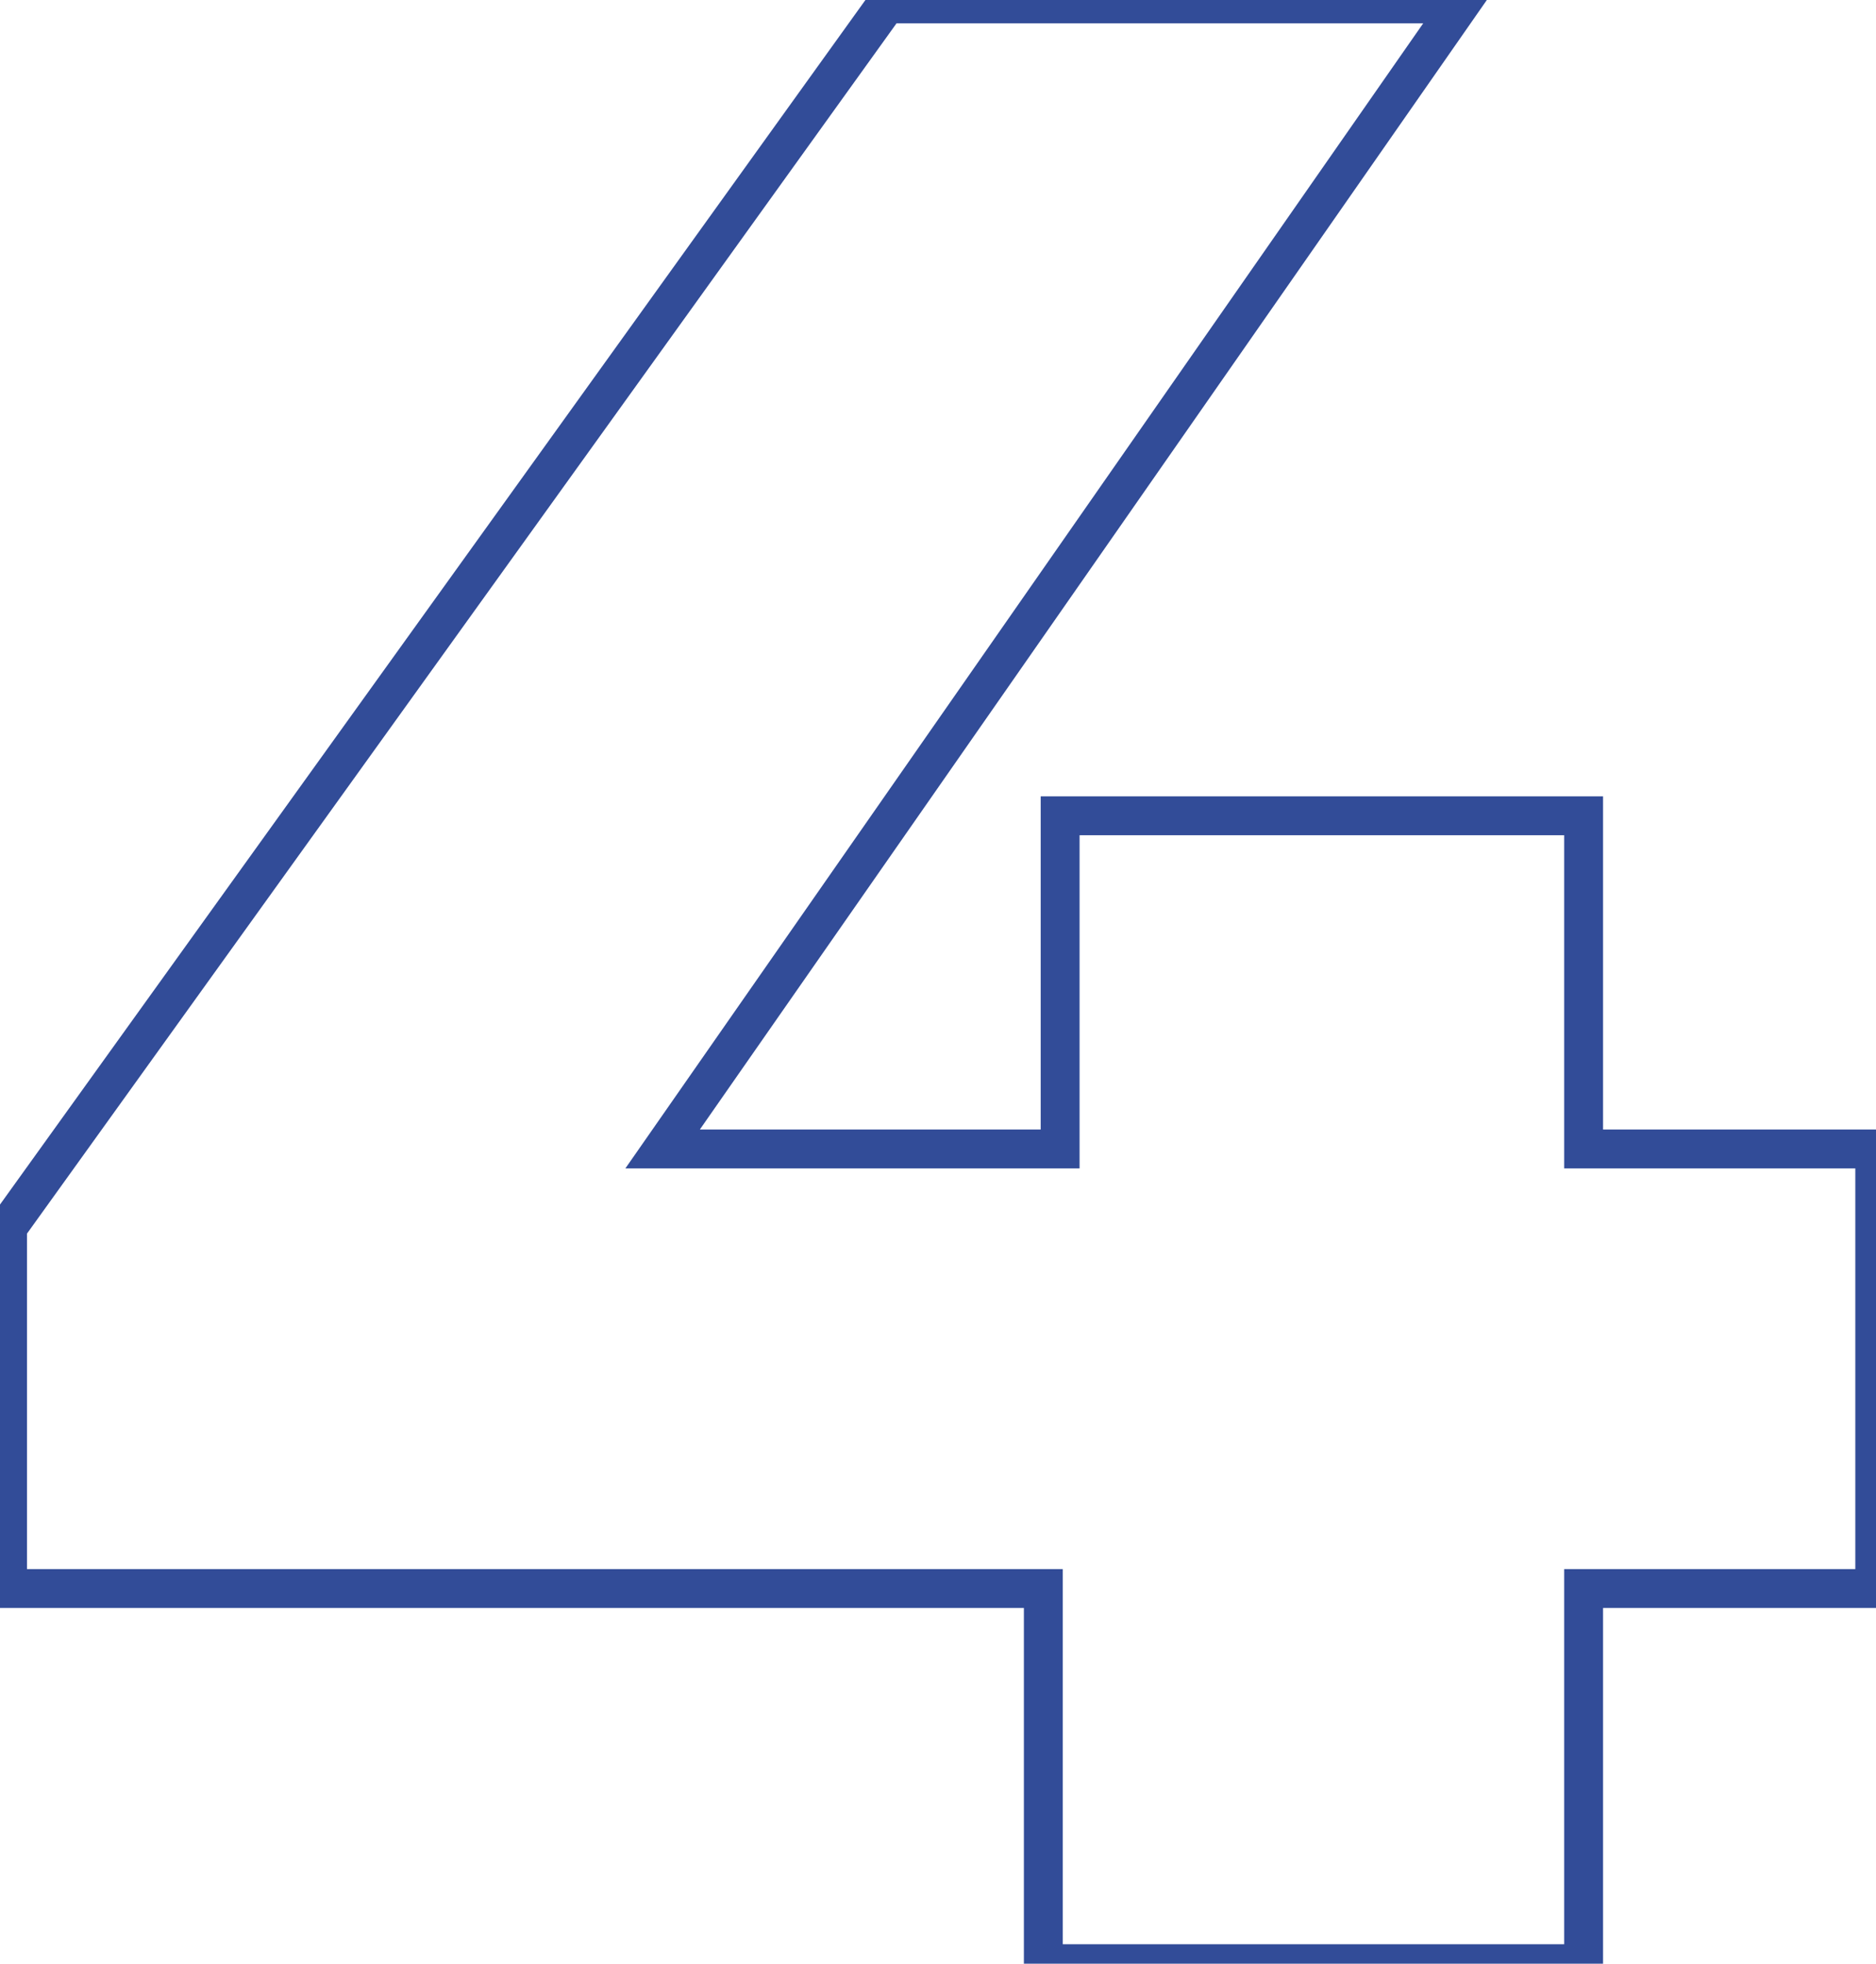 <svg width="193" height="202" viewBox="0 0 193 202" fill="none" xmlns="http://www.w3.org/2000/svg">
<path d="M192.872 163.408V165.408H194.872V163.408H192.872ZM162.92 163.408V161.408H160.92V163.408H162.92ZM162.92 202V204H164.92V202H162.92ZM107.336 202H105.336V204H107.336V202ZM107.336 163.408H109.336V161.408H107.336V163.408ZM0.776 163.408H-1.224V165.408H0.776V163.408ZM0.776 126.256L-0.848 125.089L-1.224 125.612V126.256H0.776ZM91.208 0.4V-1.6H90.182L89.584 -0.767L91.208 0.4ZM150.248 0.4L151.889 1.543L154.079 -1.6H150.248V0.4ZM68.168 118.192L66.527 117.049L64.337 120.192H68.168V118.192ZM109.064 118.192V120.192H111.064V118.192H109.064ZM109.064 83.92V81.92H107.064V83.92H109.064ZM162.92 83.92H164.92V81.92H162.92V83.92ZM162.92 118.192H160.92V120.192H162.92V118.192ZM192.872 118.192H194.872V116.192H192.872V118.192ZM192.872 161.408H162.92V165.408H192.872V161.408ZM160.92 163.408V202H164.92V163.408H160.92ZM162.92 200H107.336V204H162.92V200ZM109.336 202V163.408H105.336V202H109.336ZM107.336 161.408H0.776V165.408H107.336V161.408ZM2.776 163.408V126.256H-1.224V163.408H2.776ZM2.4 127.423L92.832 1.567L89.584 -0.767L-0.848 125.089L2.4 127.423ZM91.208 2.4H150.248V-1.6H91.208V2.4ZM148.607 -0.743L66.527 117.049L69.809 119.335L151.889 1.543L148.607 -0.743ZM68.168 120.192H109.064V116.192H68.168V120.192ZM111.064 118.192V83.92H107.064V118.192H111.064ZM109.064 85.92H162.92V81.92H109.064V85.92ZM160.92 83.92V118.192H164.92V83.92H160.92ZM162.92 120.192H192.872V116.192H162.92V120.192ZM190.872 118.192V163.408H194.872V118.192H190.872Z" fill="#324C98"/>
</svg>
